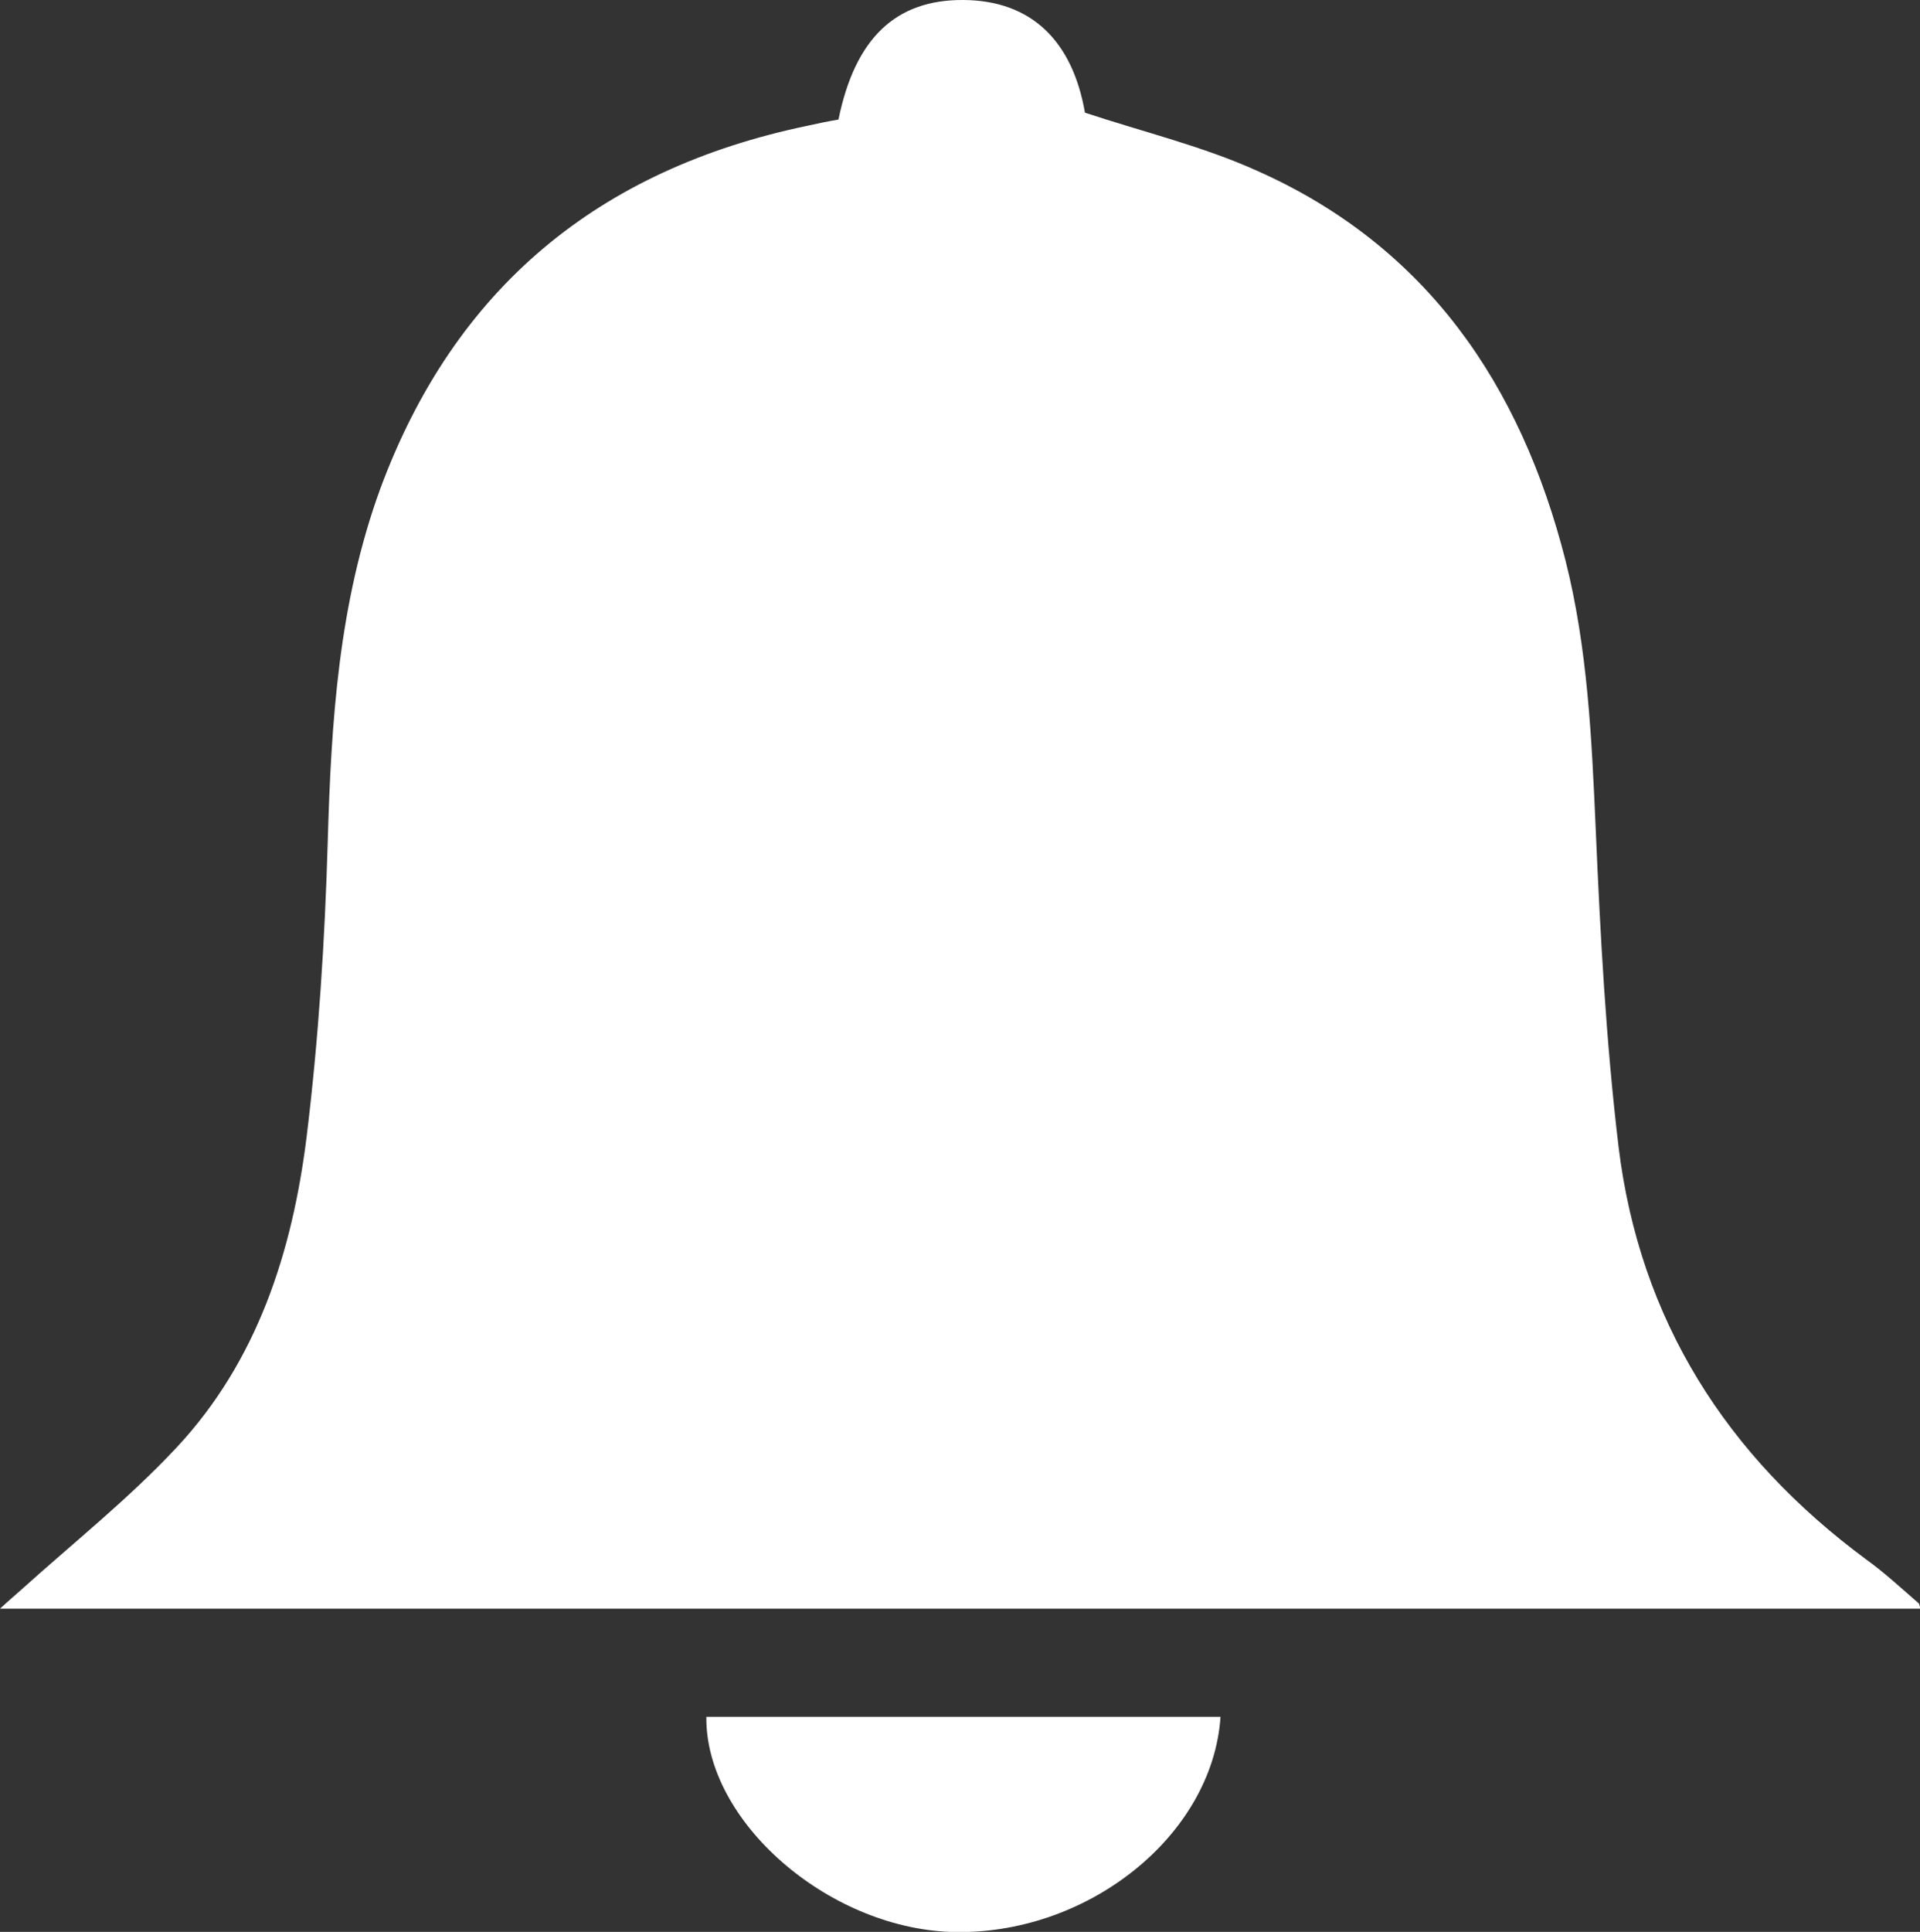 <?xml version="1.0" encoding="UTF-8"?>
<svg id="b" data-name="圖層 2" xmlns="http://www.w3.org/2000/svg" width="33.57" height="33.77" viewBox="0 0 33.57 33.77">
  <rect x="0" y="0" width="33.57" height="33.77" fill="#333333" stroke="none"/>
  <defs>
    <style>
      .d {
        fill: #fff;
      }
    </style>
  </defs>
  <g id="c" data-name="bar">
    <g>
      <path class="d" d="M33.57,28.12H0c.15-.14,.26-.23,.37-.33,.91-.82,1.88-1.59,2.72-2.49,1.41-1.51,2.02-3.42,2.27-5.42,.21-1.71,.32-3.44,.37-5.16,.06-2.1,.19-4.18,.92-6.18,1.3-3.51,3.82-5.58,7.46-6.34,.18-.04,.37-.08,.55-.11C14.95,.67,15.66-.01,16.85,0c1.18,.01,1.9,.71,2.12,1.97,1.03,.34,2.07,.59,3.02,1.02,2.96,1.32,4.6,3.74,5.38,6.8,.39,1.54,.46,3.12,.53,4.7,.08,1.86,.18,3.72,.4,5.56,.37,3.02,1.88,5.4,4.33,7.21,.32,.23,.61,.5,.91,.76,.02,.01,.02,.05,.04,.1Z"/>
      <path class="d" d="M12.34,30.01h9c-.14,2.09-2.35,3.84-4.72,3.76-2.16-.08-4.29-1.94-4.27-3.76Z"/>
    </g>
  </g>
</svg>